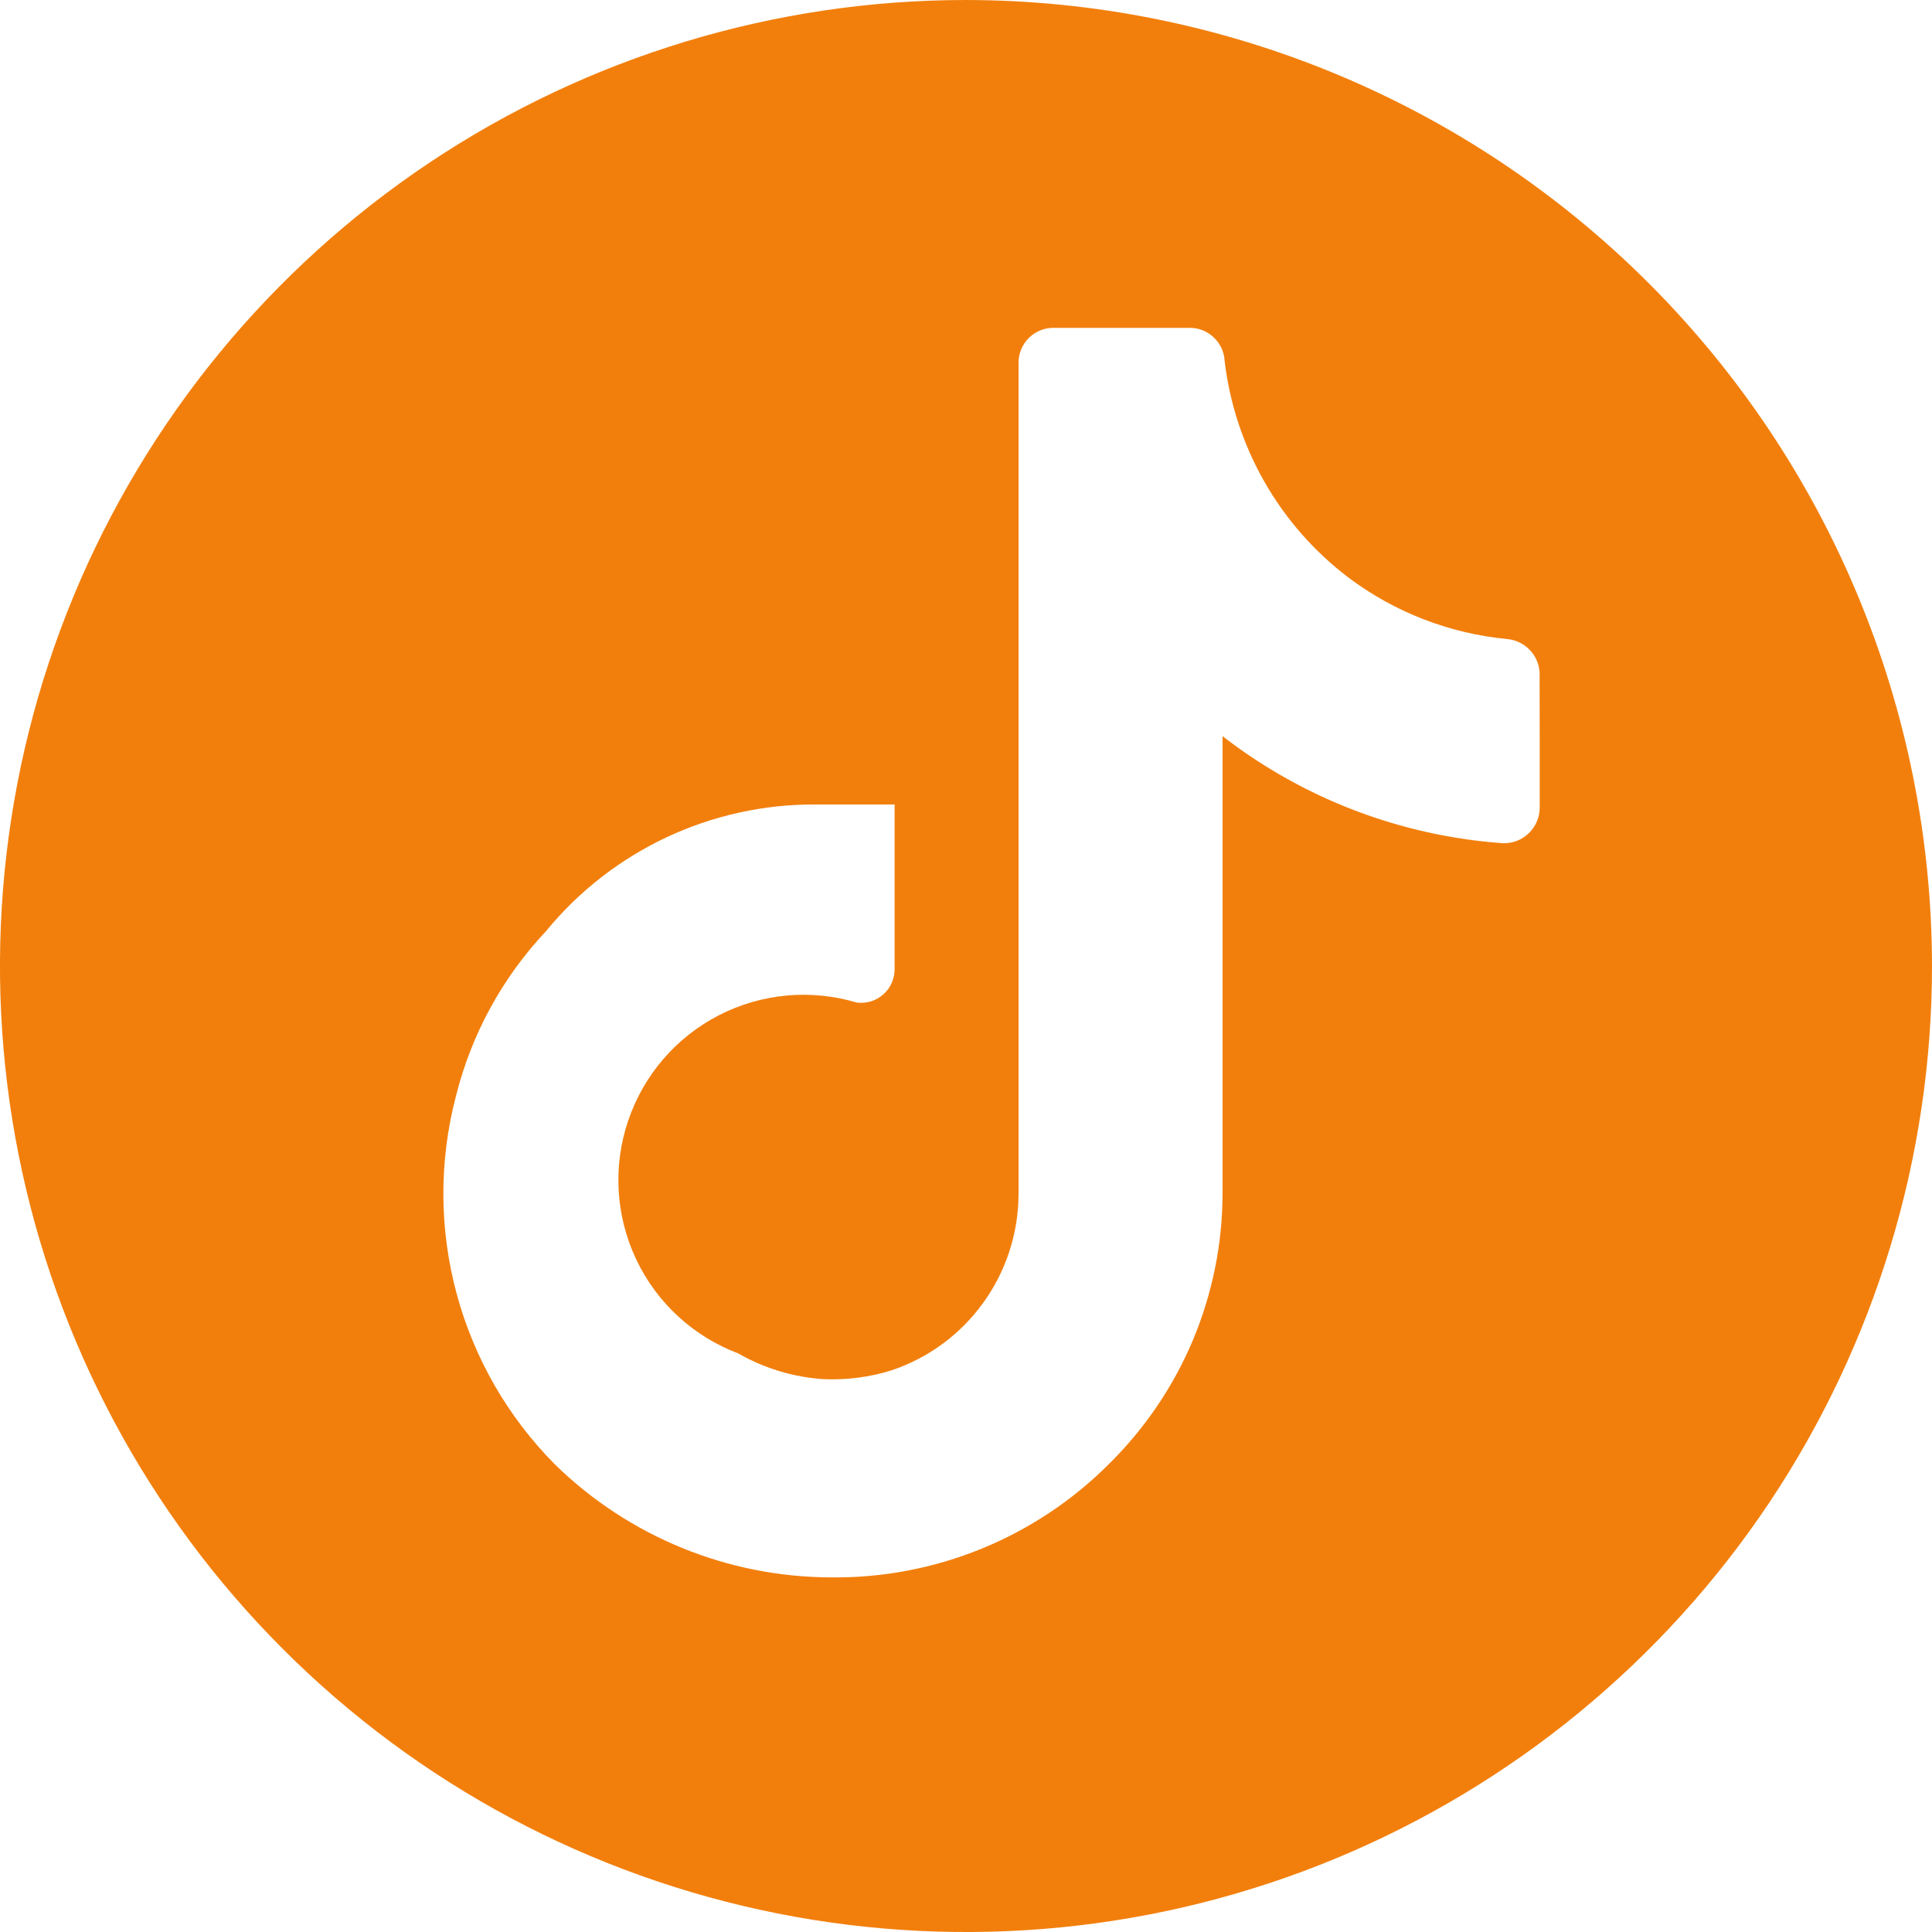 <svg width="20" height="20" viewBox="0 0 20 20" fill="none" xmlns="http://www.w3.org/2000/svg">
<path d="M10 0C8.022 0 6.089 0.586 4.444 1.685C2.8 2.784 1.518 4.346 0.761 6.173C0.004 8 -0.194 10.011 0.192 11.951C0.578 13.891 1.53 15.672 2.929 17.071C4.327 18.47 6.109 19.422 8.049 19.808C9.989 20.194 12 19.996 13.827 19.239C15.654 18.482 17.216 17.2 18.315 15.556C19.413 13.911 20 11.978 20 10C19.997 7.349 18.943 4.807 17.068 2.932C15.193 1.057 12.651 0.003 10 0ZM15.939 7.713V8.359C15.939 8.408 15.929 8.457 15.91 8.503C15.891 8.548 15.863 8.59 15.827 8.624C15.792 8.659 15.75 8.686 15.704 8.704C15.658 8.722 15.608 8.73 15.559 8.729C14.503 8.654 13.493 8.269 12.656 7.621V12.349C12.656 12.872 12.551 13.39 12.349 13.873C12.146 14.355 11.849 14.792 11.476 15.159C11.1 15.535 10.652 15.832 10.159 16.033C9.666 16.234 9.138 16.335 8.606 16.329C7.536 16.327 6.509 15.908 5.744 15.159C5.257 14.668 4.907 14.06 4.727 13.392C4.547 12.725 4.544 12.023 4.718 11.354C4.877 10.712 5.198 10.122 5.651 9.641C5.989 9.228 6.415 8.896 6.897 8.669C7.38 8.442 7.908 8.325 8.441 8.328H9.261V10.031C9.261 10.081 9.251 10.129 9.231 10.175C9.211 10.22 9.182 10.26 9.145 10.293C9.108 10.326 9.064 10.351 9.017 10.366C8.97 10.38 8.92 10.385 8.871 10.379C8.395 10.236 7.882 10.283 7.44 10.511C6.998 10.739 6.662 11.13 6.503 11.601C6.343 12.071 6.373 12.586 6.585 13.035C6.797 13.485 7.176 13.834 7.641 14.01C7.911 14.165 8.213 14.256 8.523 14.277C8.763 14.287 9.003 14.257 9.231 14.185C9.612 14.057 9.943 13.813 10.178 13.487C10.413 13.162 10.541 12.771 10.544 12.369V3.754C10.544 3.659 10.582 3.567 10.649 3.5C10.716 3.432 10.808 3.394 10.903 3.394H12.318C12.41 3.394 12.498 3.429 12.565 3.493C12.632 3.556 12.672 3.642 12.677 3.734C12.729 4.175 12.869 4.601 13.089 4.987C13.309 5.373 13.605 5.71 13.959 5.979C14.437 6.338 15.005 6.558 15.6 6.615C15.689 6.623 15.773 6.662 15.835 6.727C15.897 6.791 15.934 6.876 15.938 6.965L15.939 7.713Z" fill="#F27F0C"/>
</svg>
